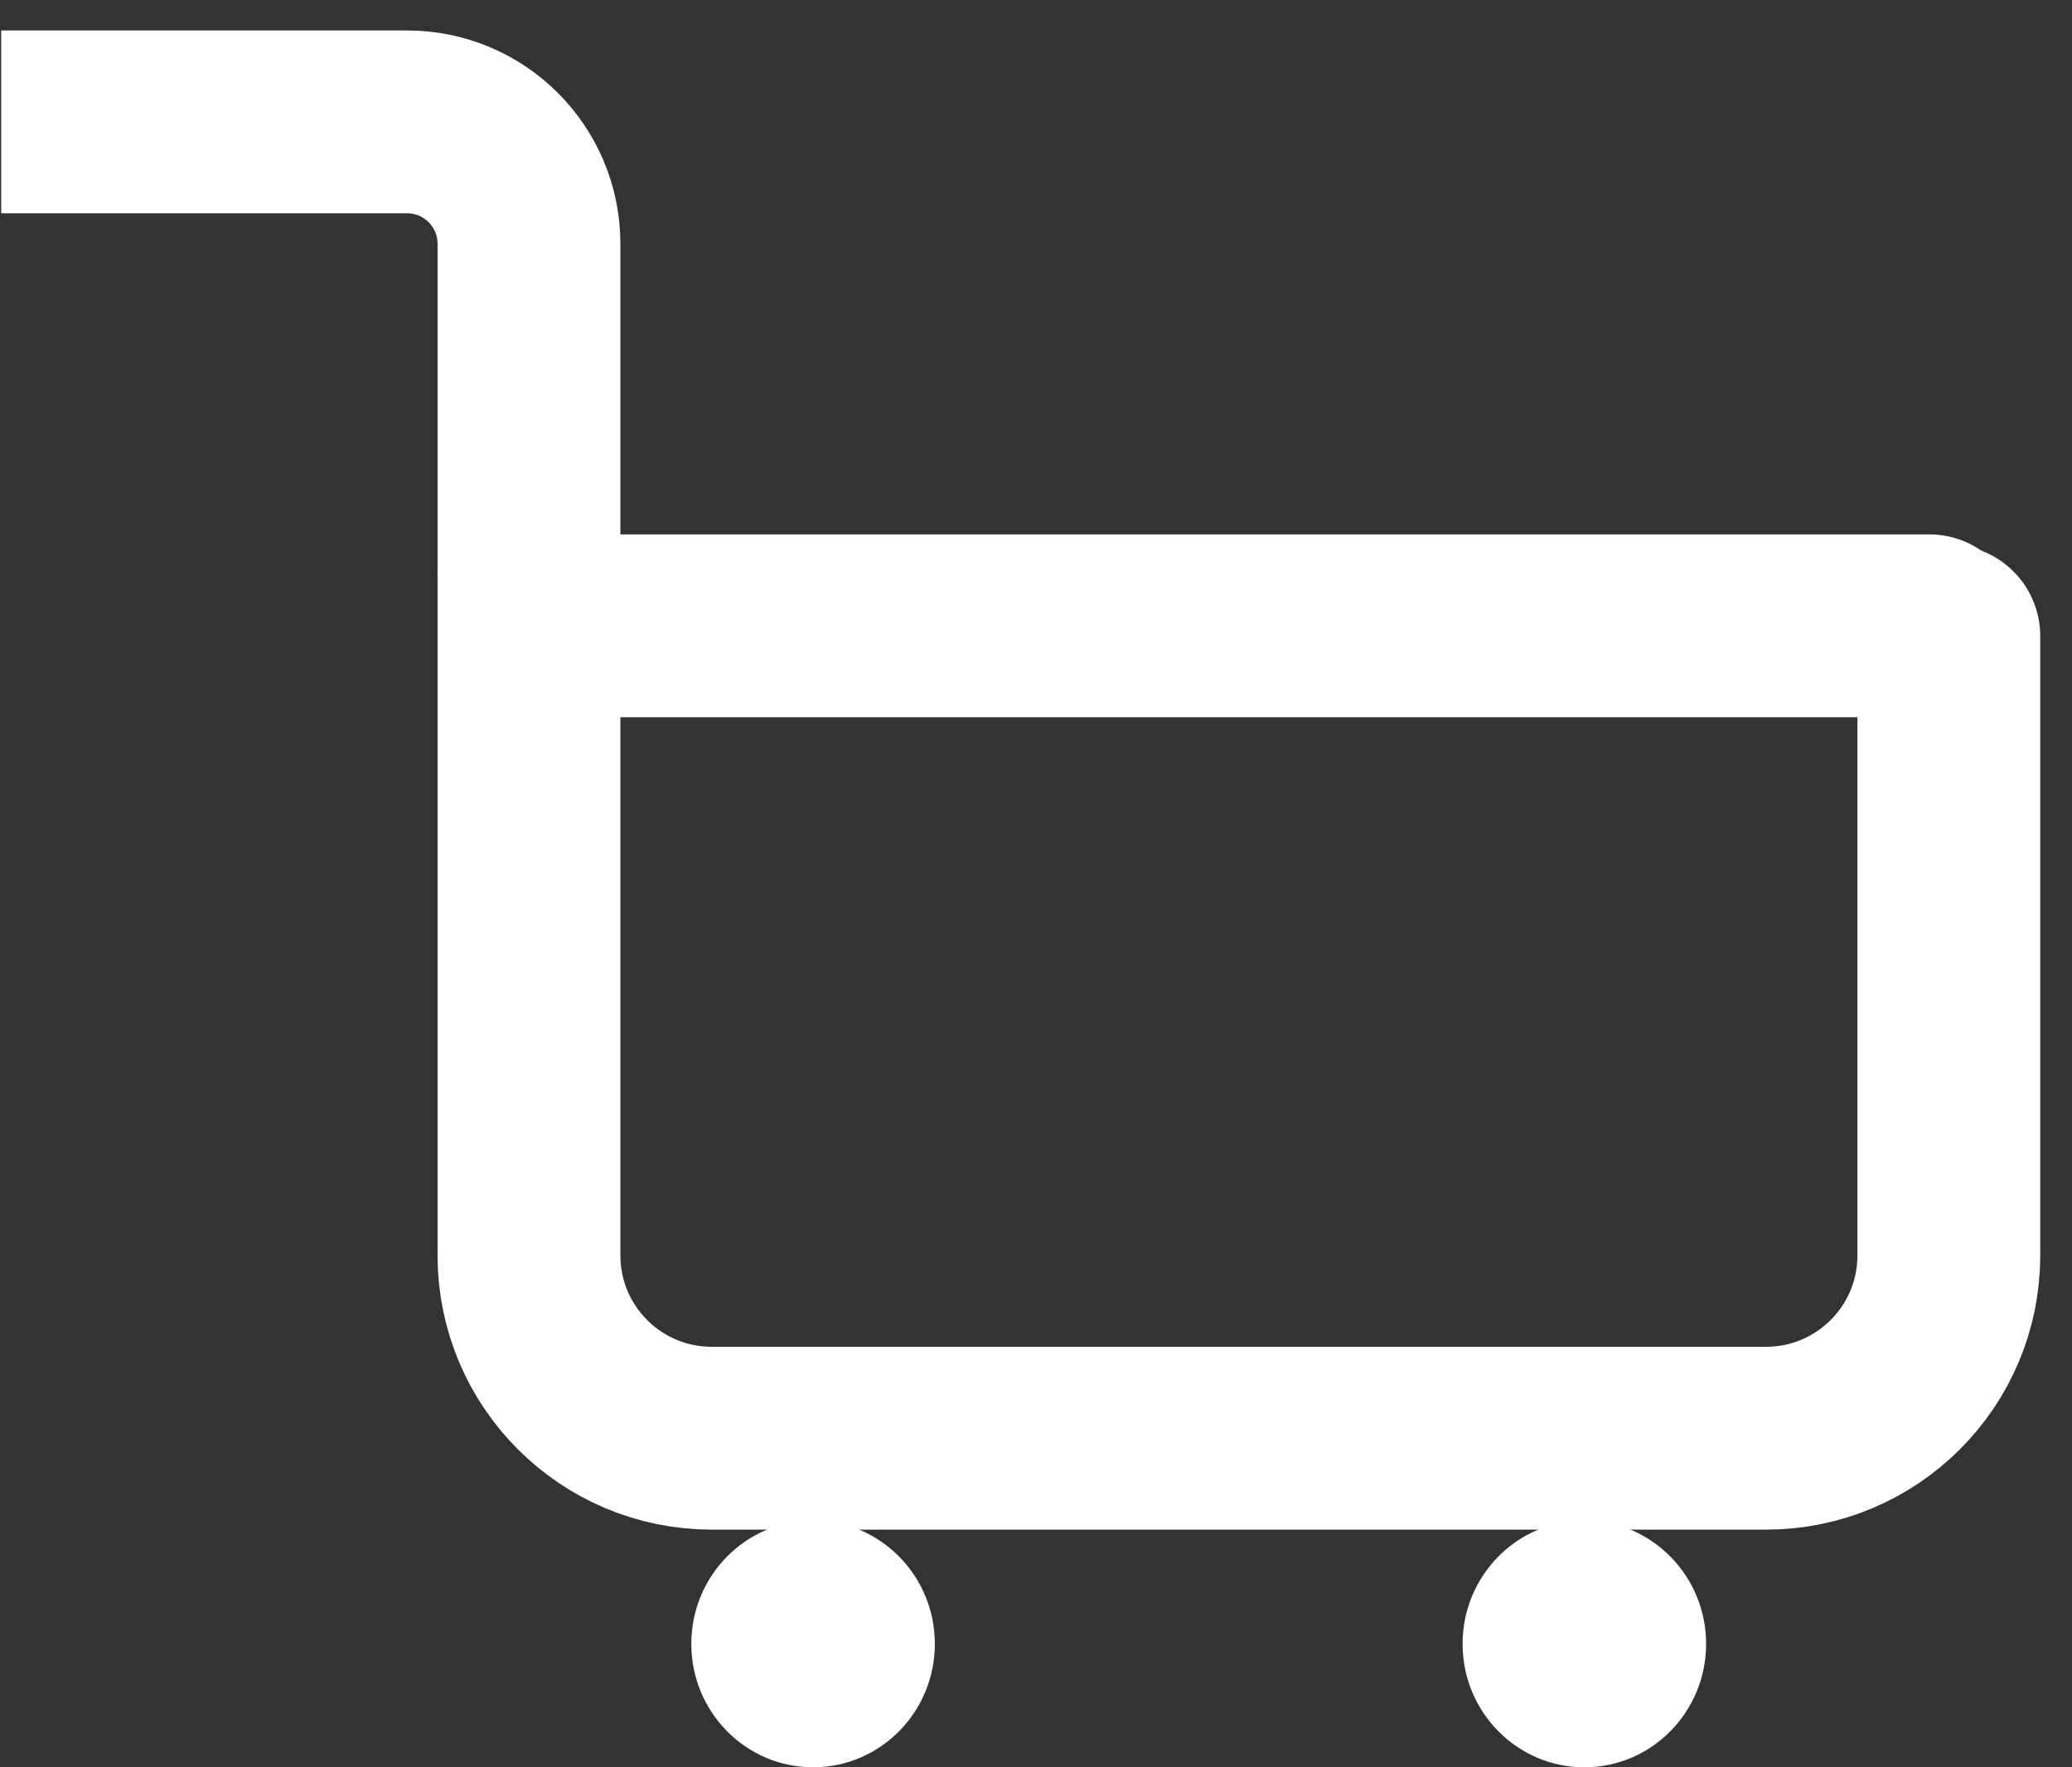 <svg width="34" height="29" viewBox="0 0 34 29" fill="none" xmlns="http://www.w3.org/2000/svg">
<rect x="0" y="0" width="34" height="29" fill="#333333" stroke="none"/>
<path d="M8.68 9.425V20.6C8.68 22.257 10.023 23.6 11.68 23.6H28.979C30.636 23.6 31.979 22.257 31.979 20.6V10.438" stroke="white" stroke-width="3" stroke-linecap="round"/>
<path d="M0.02 2H6.68C7.784 2 8.68 2.895 8.68 4V9.425" stroke="white" stroke-width="3"/>
<ellipse cx="13.342" cy="26.975" rx="1.998" ry="2.025" fill="white"/>
<ellipse cx="25.998" cy="26.975" rx="1.998" ry="2.025" fill="white"/>
<path d="M9.012 10.269H31.659" stroke="white" stroke-width="3" stroke-linecap="round"/>
</svg>
